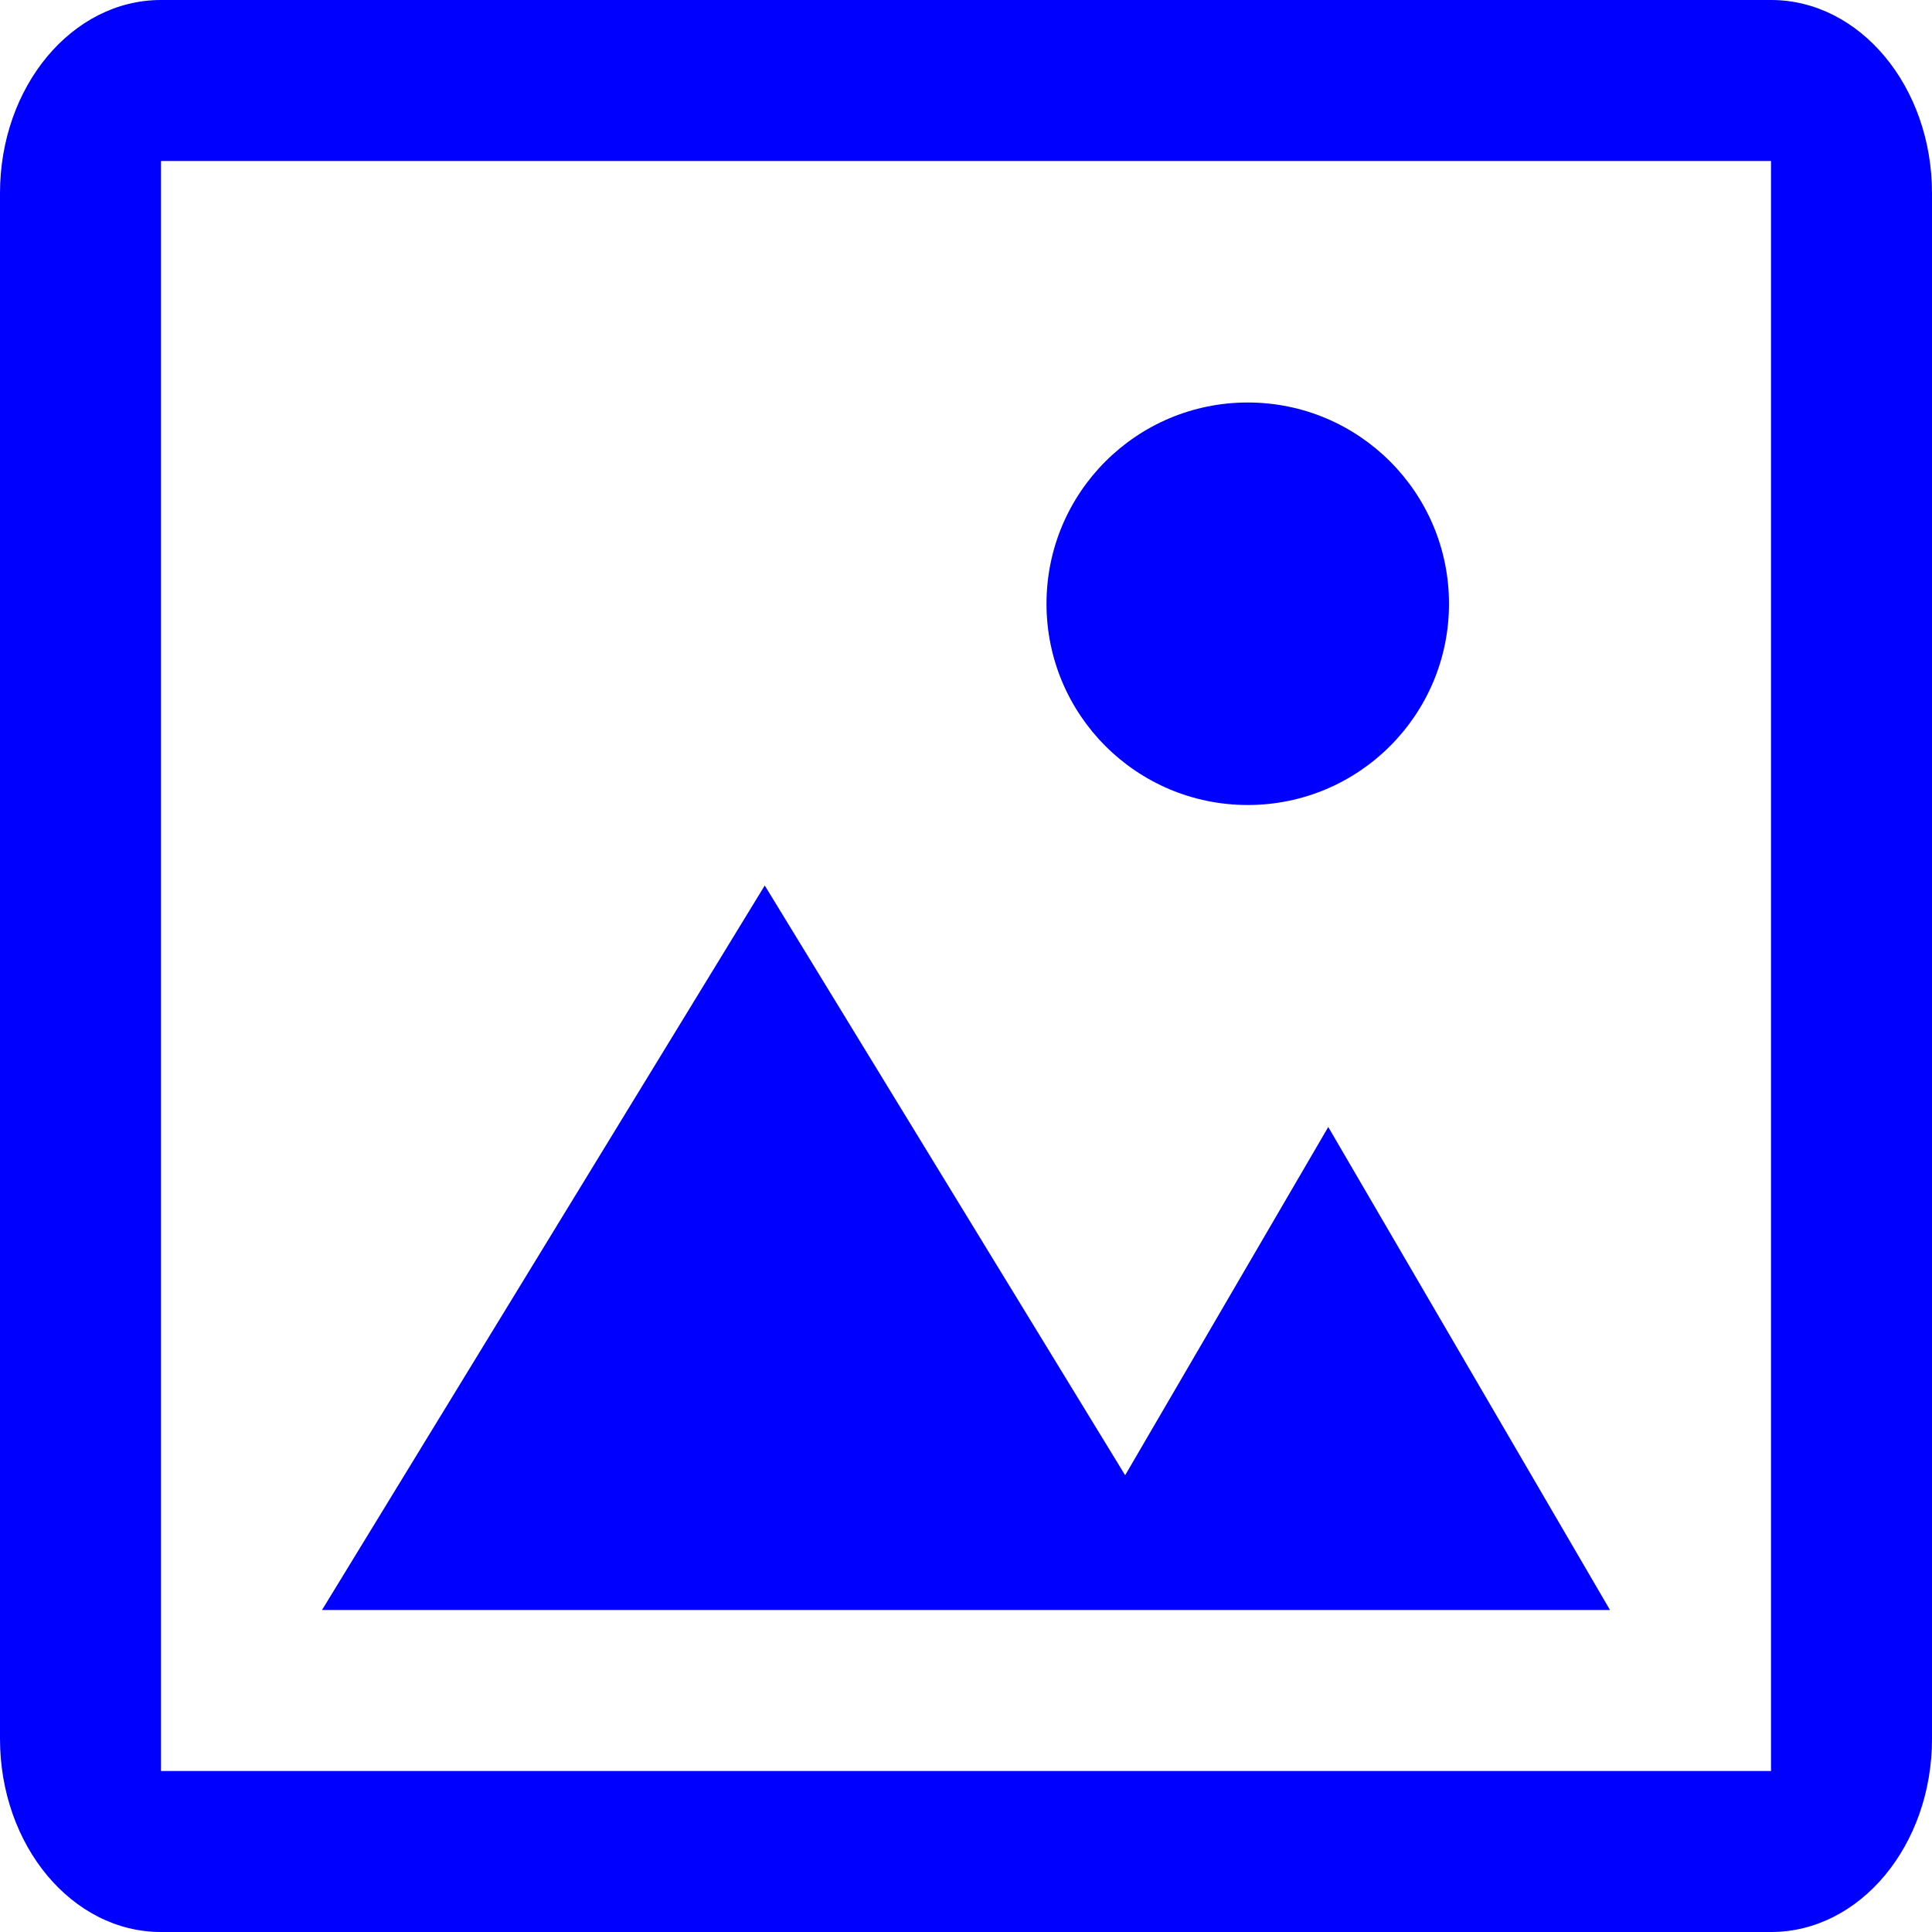 <svg width="24" height="24" viewBox="0 0 24 24" fill="none" xmlns="http://www.w3.org/2000/svg">
<path d="M13.977 18.326L9.5 11L4 20H20L16.5 14L13.977 18.326Z" fill="#0000FF"/>
<path d="M15.5 10C16.881 10 18 8.881 18 7.5C18 6.119 16.881 5 15.5 5C14.119 5 13 6.119 13 7.5C13 8.881 14.119 10 15.5 10Z" fill="#0000FF"/>
<path fill-rule="evenodd" clip-rule="evenodd" d="M24 2.4V21.6C24 22.925 23.105 24 22 24H2C0.895 24 0 22.925 0 21.6V2.4C0 1.075 0.895 0 2 0H22C23.105 0 24 1.075 24 2.4ZM22 2H2V22H22V2Z" fill="#0000FF"/>
</svg>

